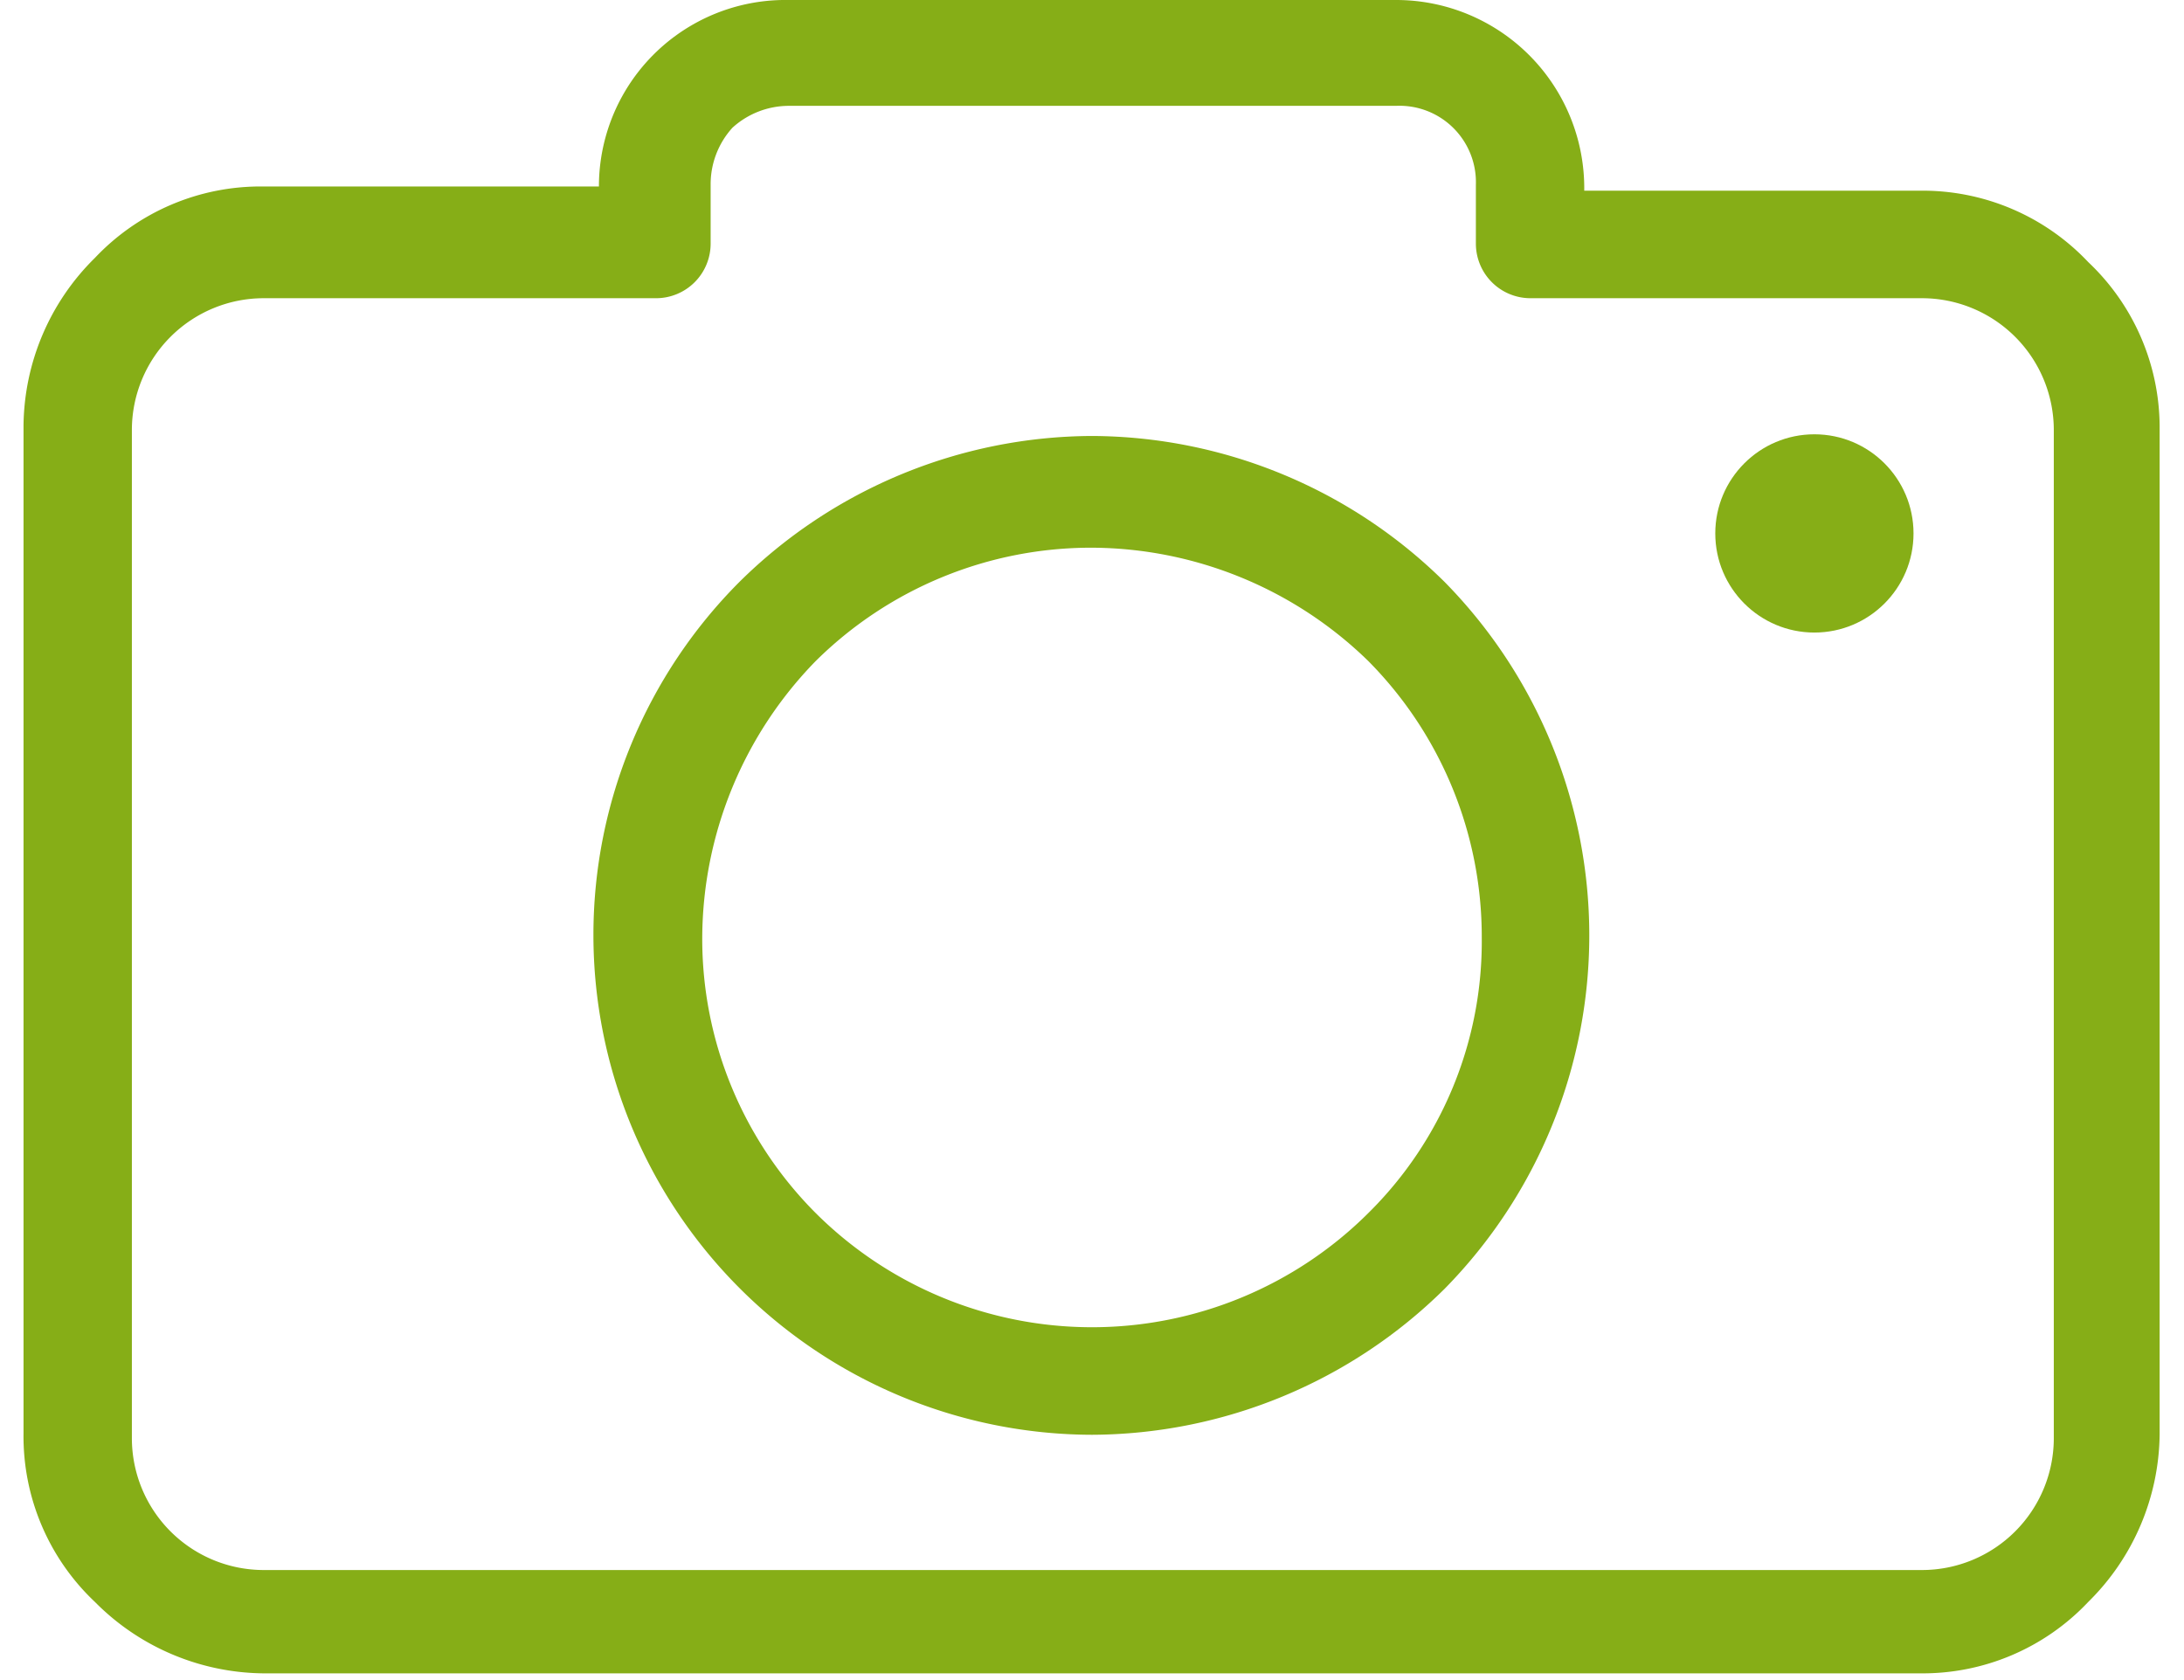 <svg id="Capa_1" data-name="Capa 1" xmlns="http://www.w3.org/2000/svg" viewBox="0 0 26 20"><defs><style>.cls-1{fill:#86ae17;}</style></defs><path class="cls-1" d="M24.86,3.12a2.71,2.71,0,0,0-2-.85h-4v0A2.24,2.24,0,0,0,16.62,0H9.38A2.22,2.22,0,0,0,7.13,2.22v0h-4a2.71,2.71,0,0,0-2,.85,2.84,2.84,0,0,0-.85,2v12a2.71,2.71,0,0,0,.85,2,2.86,2.86,0,0,0,2,.85H22.86a2.71,2.71,0,0,0,2-.85,2.84,2.84,0,0,0,.85-2v-12A2.71,2.71,0,0,0,24.86,3.12Zm-.41,14h0a1.57,1.57,0,0,1-1.57,1.57H3.14a1.57,1.57,0,0,1-1.57-1.57v-12A1.57,1.57,0,0,1,3.14,3.55H7.81a.65.65,0,0,0,.65-.65V2.2a1,1,0,0,1,.26-.68,1,1,0,0,1,.68-.26h7.22a.91.91,0,0,1,.95.94v.7a.65.65,0,0,0,.65.65h4.66a1.57,1.57,0,0,1,1.57,1.57Z"/><path class="cls-1" d="M13,5.19A6,6,0,0,0,8.8,6.93,5.95,5.95,0,0,0,13,17.08a6,6,0,0,0,4.2-1.74,6,6,0,0,0,0-8.41A6,6,0,0,0,13,5.19Zm3.29,9.25a4.66,4.66,0,0,1-6.58,0,4.62,4.62,0,0,1-1.35-3.28A4.74,4.74,0,0,1,9.71,7.87,4.66,4.66,0,0,1,13,6.52a4.74,4.74,0,0,1,3.29,1.35,4.66,4.66,0,0,1,1.35,3.29A4.54,4.54,0,0,1,16.29,14.44Z"/><circle class="cls-1" cx="21.6" cy="6.35" r="1.18"/></svg>